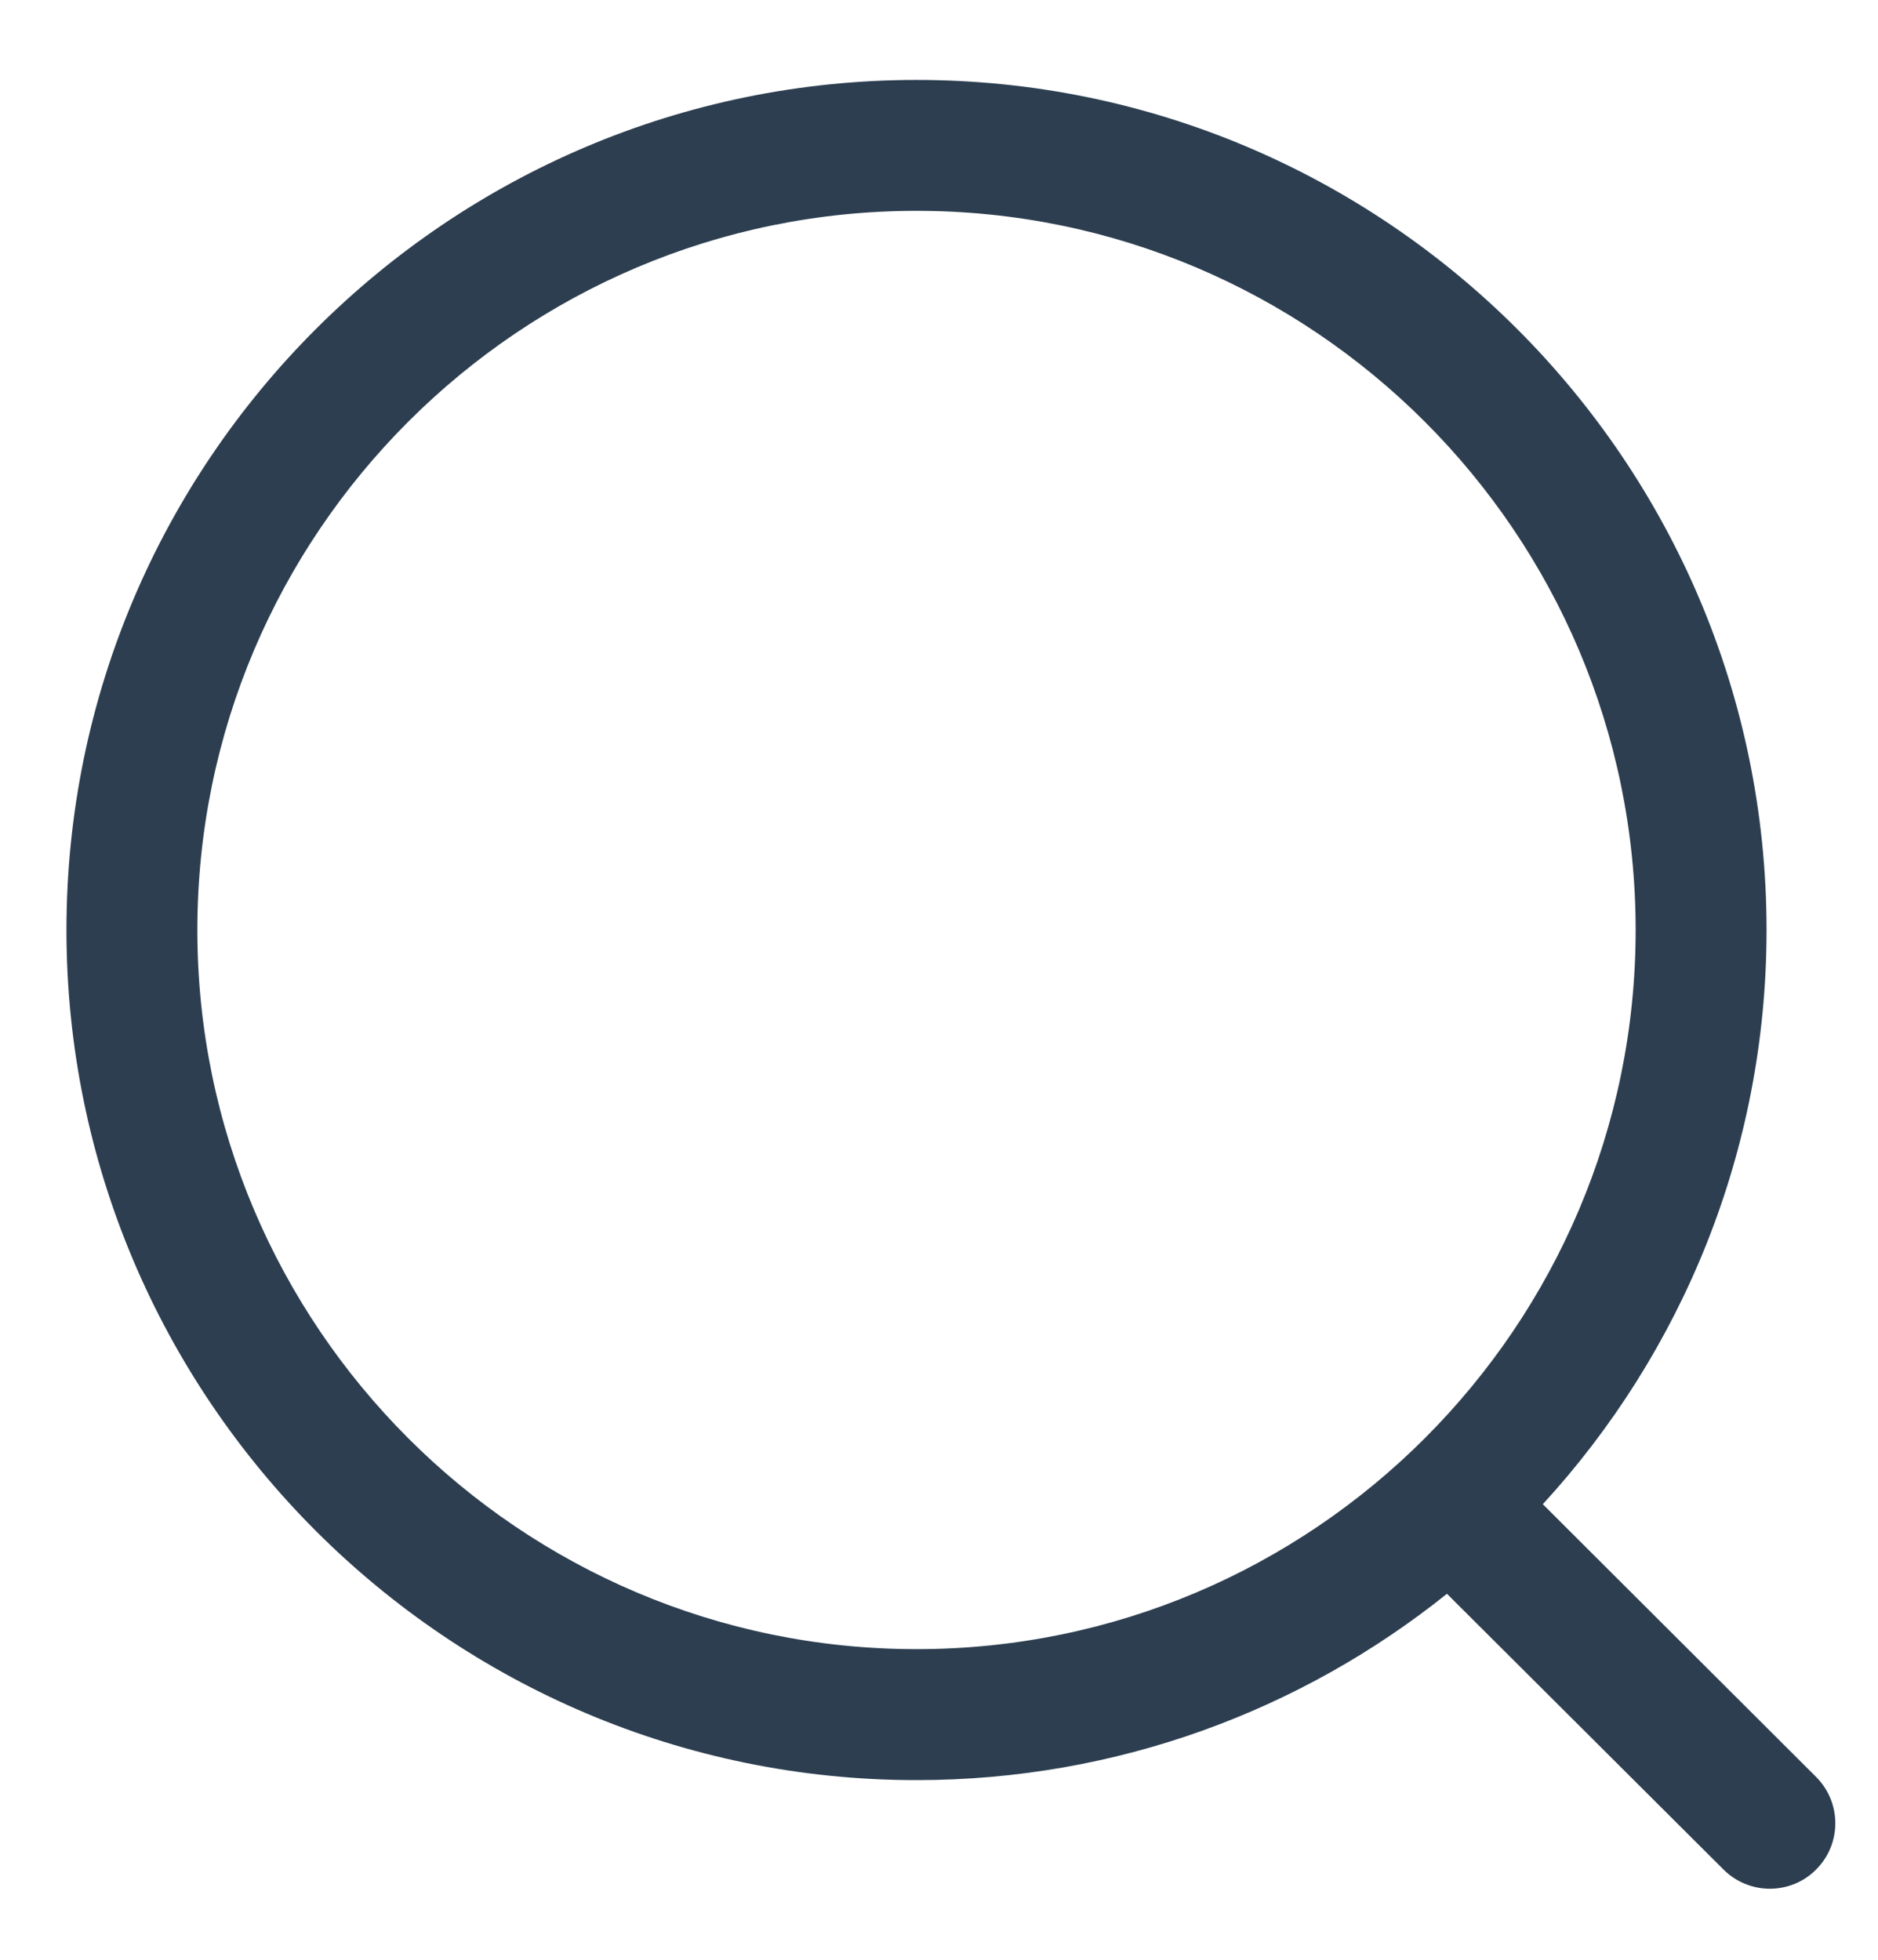 <svg width="23" height="24" viewBox="0 0 23 24" fill="none" xmlns="http://www.w3.org/2000/svg">
<path fill-rule="evenodd" clip-rule="evenodd" d="M11.225 0.979C16.966 0.979 21.635 5.648 21.635 11.389C21.635 14.097 20.596 16.567 18.895 18.421L22.242 21.761C22.555 22.074 22.556 22.581 22.243 22.894C22.087 23.052 21.881 23.13 21.675 23.13C21.471 23.13 21.266 23.052 21.109 22.896L17.721 19.518C15.94 20.945 13.68 21.8 11.225 21.8C5.485 21.8 0.814 17.129 0.814 11.389C0.814 5.648 5.485 0.979 11.225 0.979ZM11.225 2.582C6.369 2.582 2.417 6.532 2.417 11.389C2.417 16.245 6.369 20.196 11.225 20.196C16.081 20.196 20.032 16.245 20.032 11.389C20.032 6.532 16.081 2.582 11.225 2.582Z" fill="#2C3E50"/>
</svg>
